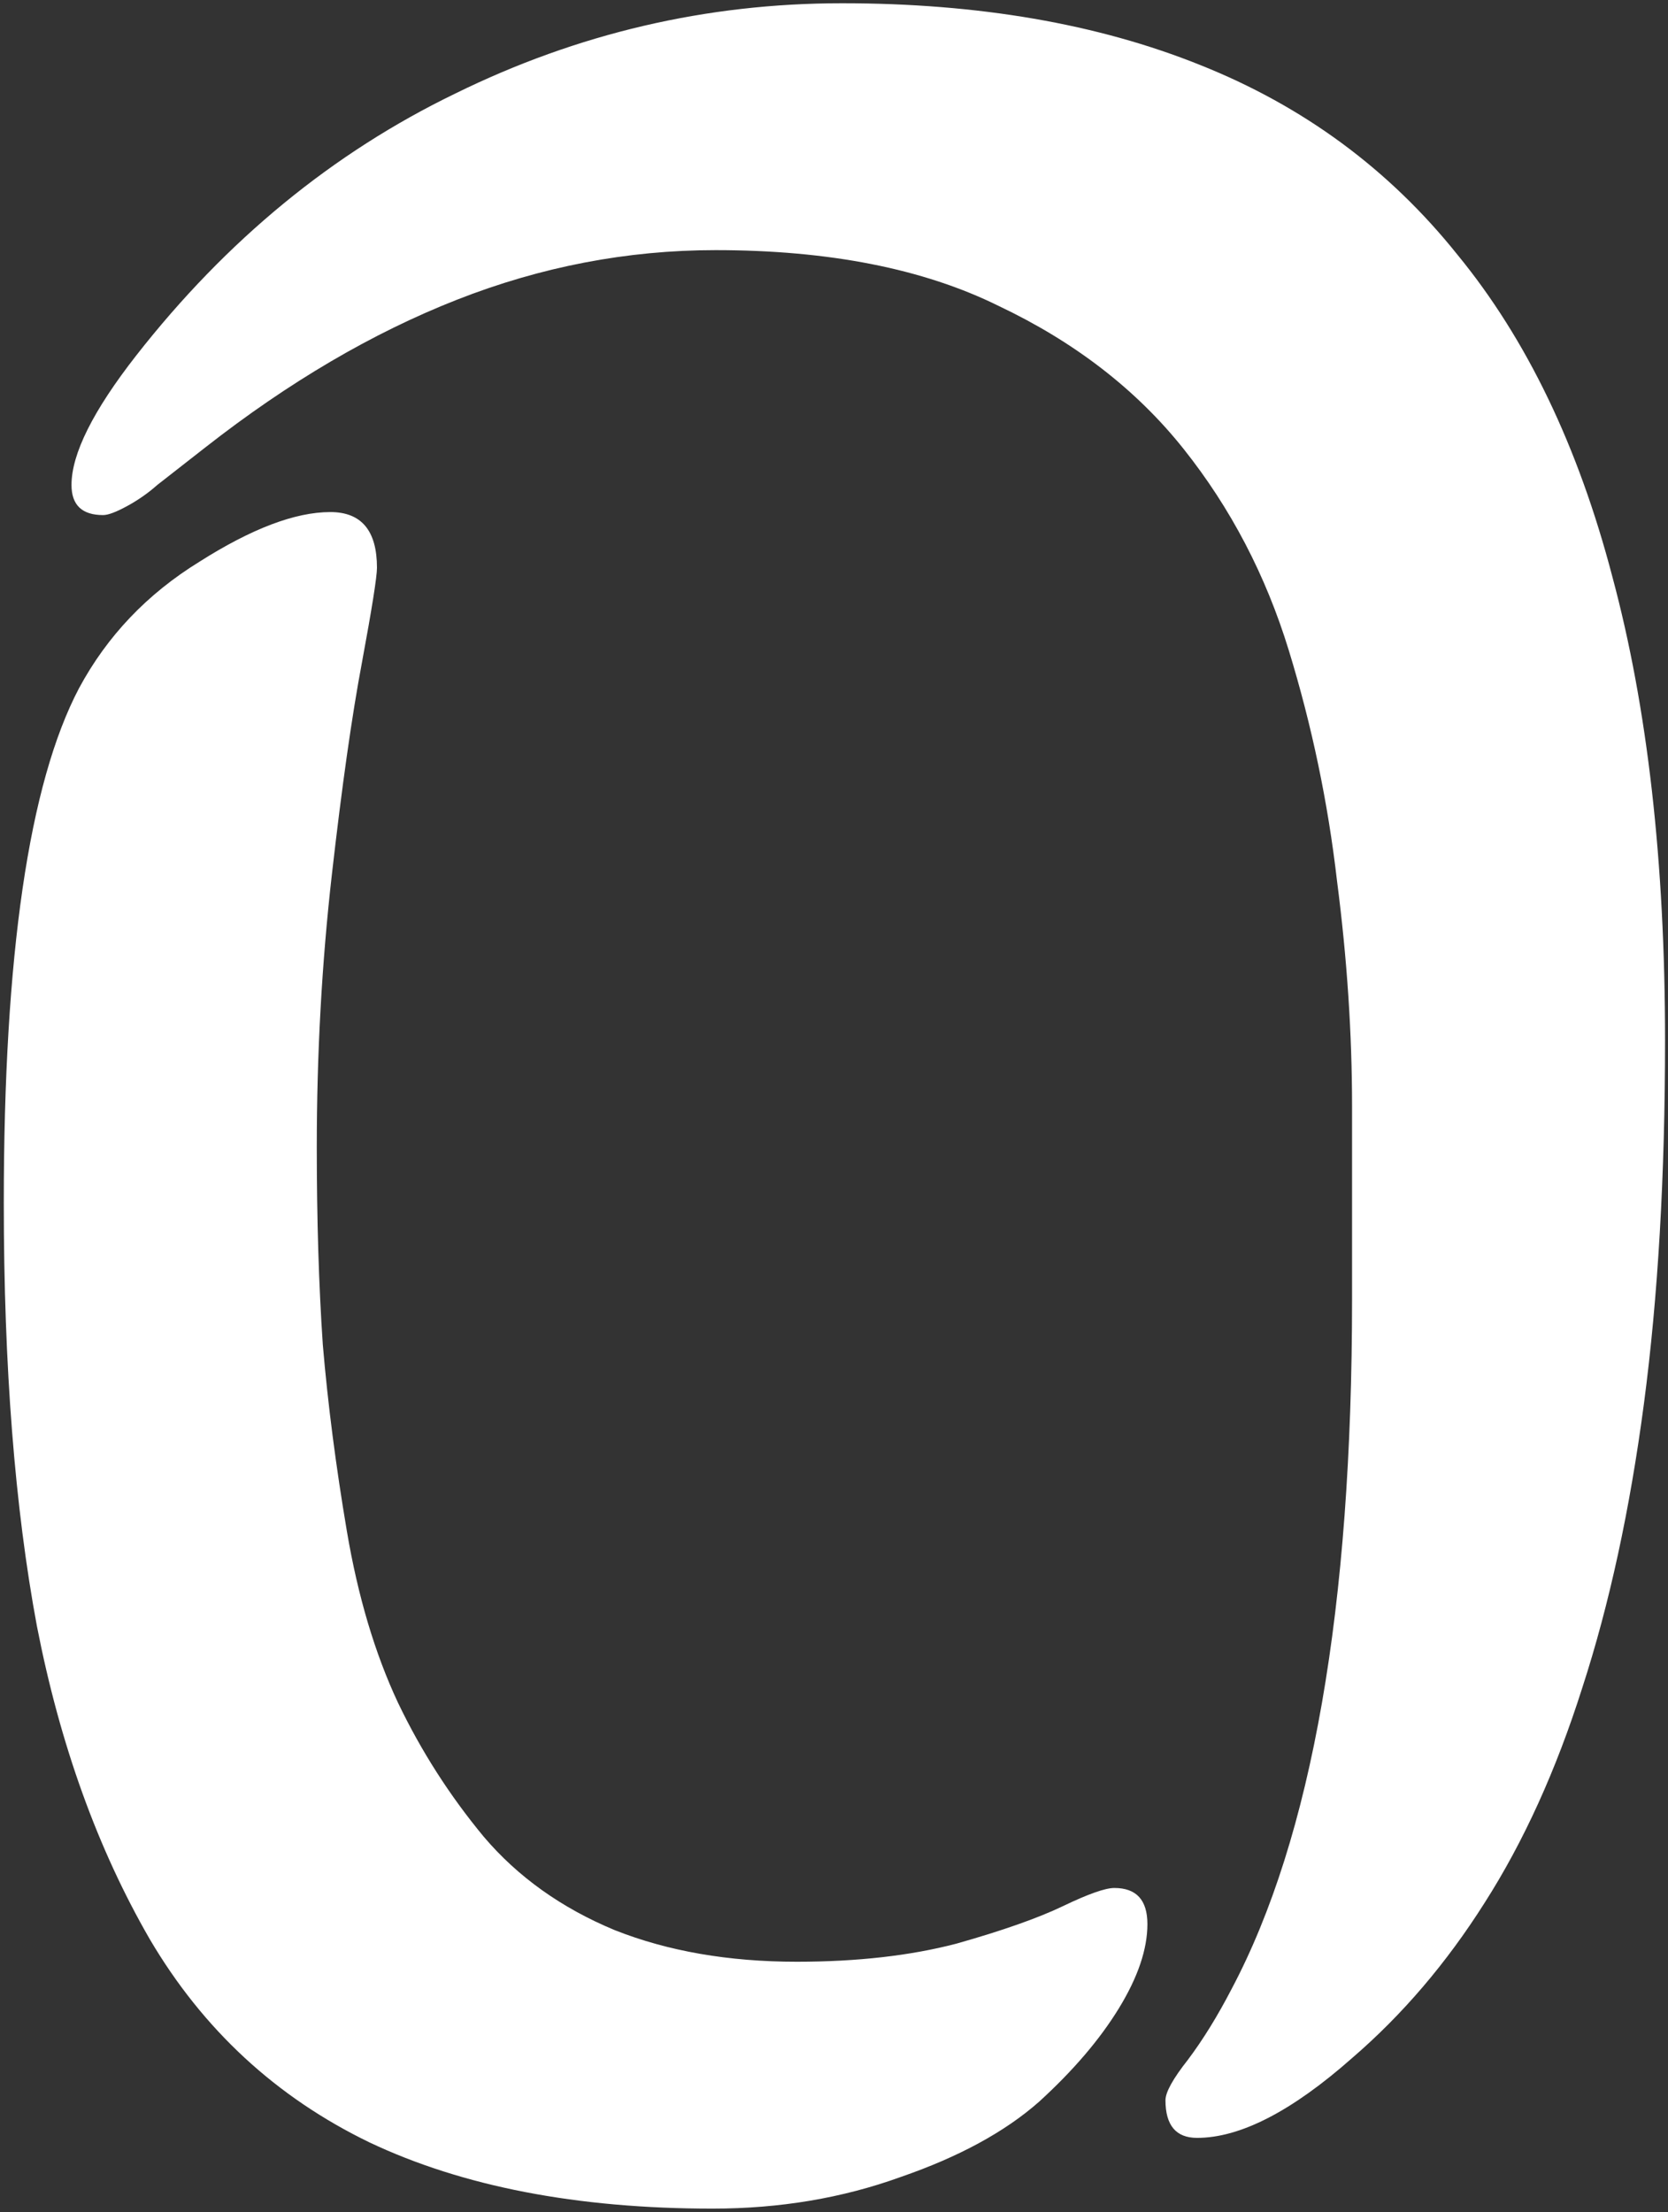 <svg width="433" height="574" viewBox="0 0 433 574" fill="none" xmlns="http://www.w3.org/2000/svg">
<rect x="0" y="0" width="433" height="574" fill="#333333" stroke="none"/>
<path d="M432.234 269.984C432.234 305.141 430.411 336.521 426.766 364.125C423.12 391.729 417.781 416.339 410.75 437.953C403.979 459.307 395.516 477.927 385.359 493.812C375.464 509.438 364.005 522.849 350.984 534.047C335.359 547.849 321.948 554.75 310.75 554.75C305.281 554.75 302.547 551.495 302.547 544.984C302.547 542.901 304.5 539.385 308.406 534.438C312.312 529.229 316.089 523.109 319.734 516.078C340.568 476.755 350.984 417.12 350.984 337.172C350.984 322.849 350.984 306.182 350.984 287.172C350.984 268.161 349.682 248.63 347.078 228.578C344.734 208.266 340.568 188.344 334.578 168.812C328.589 149.281 319.474 131.833 307.234 116.469C294.995 101.104 278.979 88.734 259.188 79.359C239.656 69.724 215.177 64.906 185.75 64.906C162.833 64.906 140.438 69.203 118.562 77.797C96.688 86.391 74.943 99.151 53.328 116.078L40.828 125.844C38.484 127.927 35.88 129.75 33.016 131.312C30.151 132.875 28.068 133.656 26.766 133.656C21.297 133.656 18.562 131.052 18.562 125.844C18.562 117.771 24.162 106.573 35.359 92.25C58.797 62.302 86.401 39.646 118.172 24.281C149.943 8.656 183.406 0.844 218.562 0.844C253.979 0.844 284.969 6.182 311.531 16.859C338.354 27.537 360.62 43.943 378.328 66.078C396.297 87.953 409.708 115.818 418.562 149.672C427.677 183.526 432.234 223.63 432.234 269.984ZM97.859 147.328C97.859 149.672 96.557 157.875 93.953 171.938C91.349 185.74 88.745 204.099 86.141 227.016C83.537 249.932 82.234 273.5 82.234 297.719C82.234 316.469 82.755 333.526 83.797 348.891C85.099 364.255 87.182 380.401 90.047 397.328C92.911 414.255 97.339 429.099 103.328 441.859C109.318 454.359 116.74 465.948 125.594 476.625C134.448 487.042 145.776 495.115 159.578 500.844C173.38 506.312 189.135 509.047 206.844 509.047C222.469 509.047 236.271 507.484 248.25 504.359C260.229 500.974 269.474 497.719 275.984 494.594C282.495 491.469 286.922 489.906 289.266 489.906C294.995 489.906 297.859 493.031 297.859 499.281C297.859 505.792 295.385 513.083 290.438 521.156C285.49 529.229 278.589 537.302 269.734 545.375C260.88 553.188 248.901 559.698 233.797 564.906C218.693 570.375 202.417 573.109 184.969 573.109C149.812 573.109 120.125 567.38 95.906 555.922C71.688 544.203 52.677 526.625 38.875 503.188C25.333 479.75 15.568 452.667 9.578 421.938C3.849 391.208 0.984 354.62 0.984 312.172C0.984 247.849 7.495 203.318 20.516 178.578C27.807 165.036 38.224 154.099 51.766 145.766C65.307 137.172 76.635 132.875 85.75 132.875C93.823 132.875 97.859 137.693 97.859 147.328Z" fill="white"/>
</svg>
